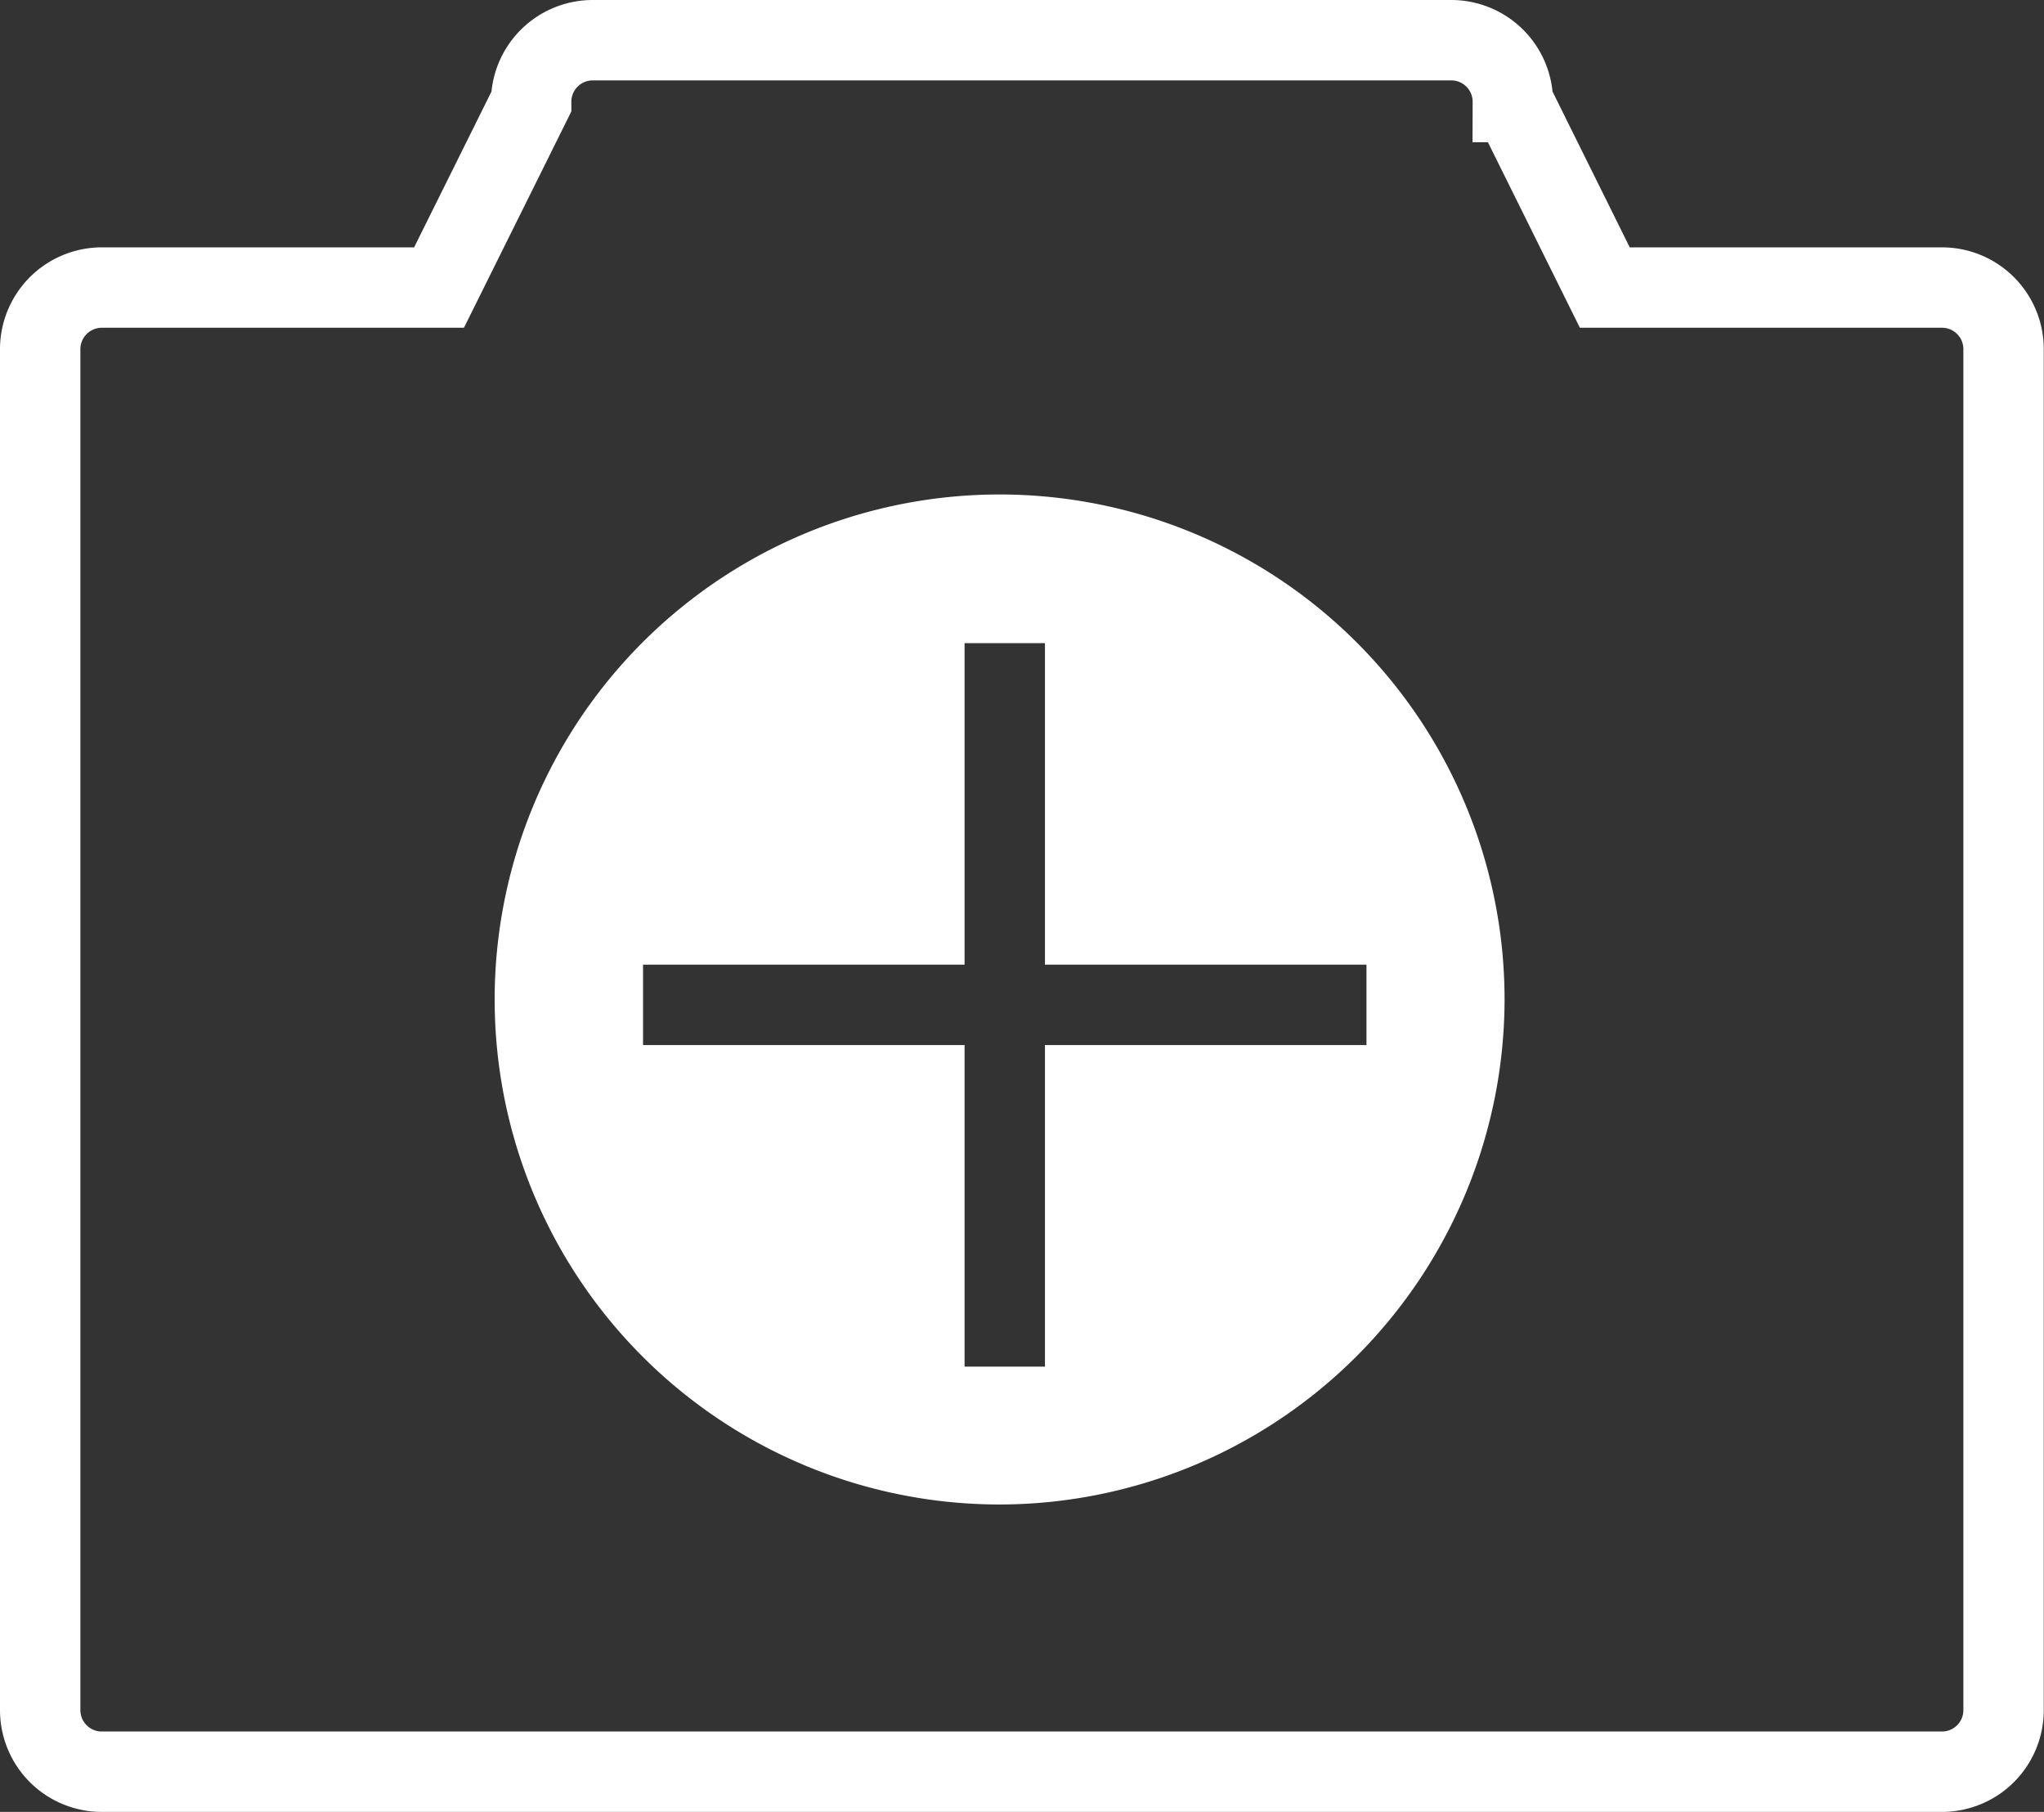 <svg xmlns="http://www.w3.org/2000/svg" width="25.429" height="22.539" viewBox="0 0 25.429 22.539">
    <rect x="0" y="0" width="25.429" height="22.539" fill="#333333" stroke="none"/>
    <g>
        <path fill="none" stroke="#fff" d="M23.665 5.077h-4.2l-1.144-2.308A.766.766 0 0 0 17.558 2H6.871a.766.766 0 0 0-.763.769L4.962 5.077H.763A.767.767 0 0 0 0 5.846V22.77a.766.766 0 0 0 .763.769h22.9a.766.766 0 0 0 .763-.769V5.846a.766.766 0 0 0-.761-.769z" transform="translate(-29.5 -186.5) translate(30 185)"/>
        <path fill="#fff" d="M17528.283 20080.563a6.282 6.282 0 1 1 6.279-6.279 6.291 6.291 0 0 1-6.279 6.279zm-4.439-6.715v1h4v4h1v-4h4v-1h-4v-4h-1v4h-4z" transform="translate(-29.5 -186.5) translate(-17486.344 -19875.348)"/>
    </g>
</svg>
